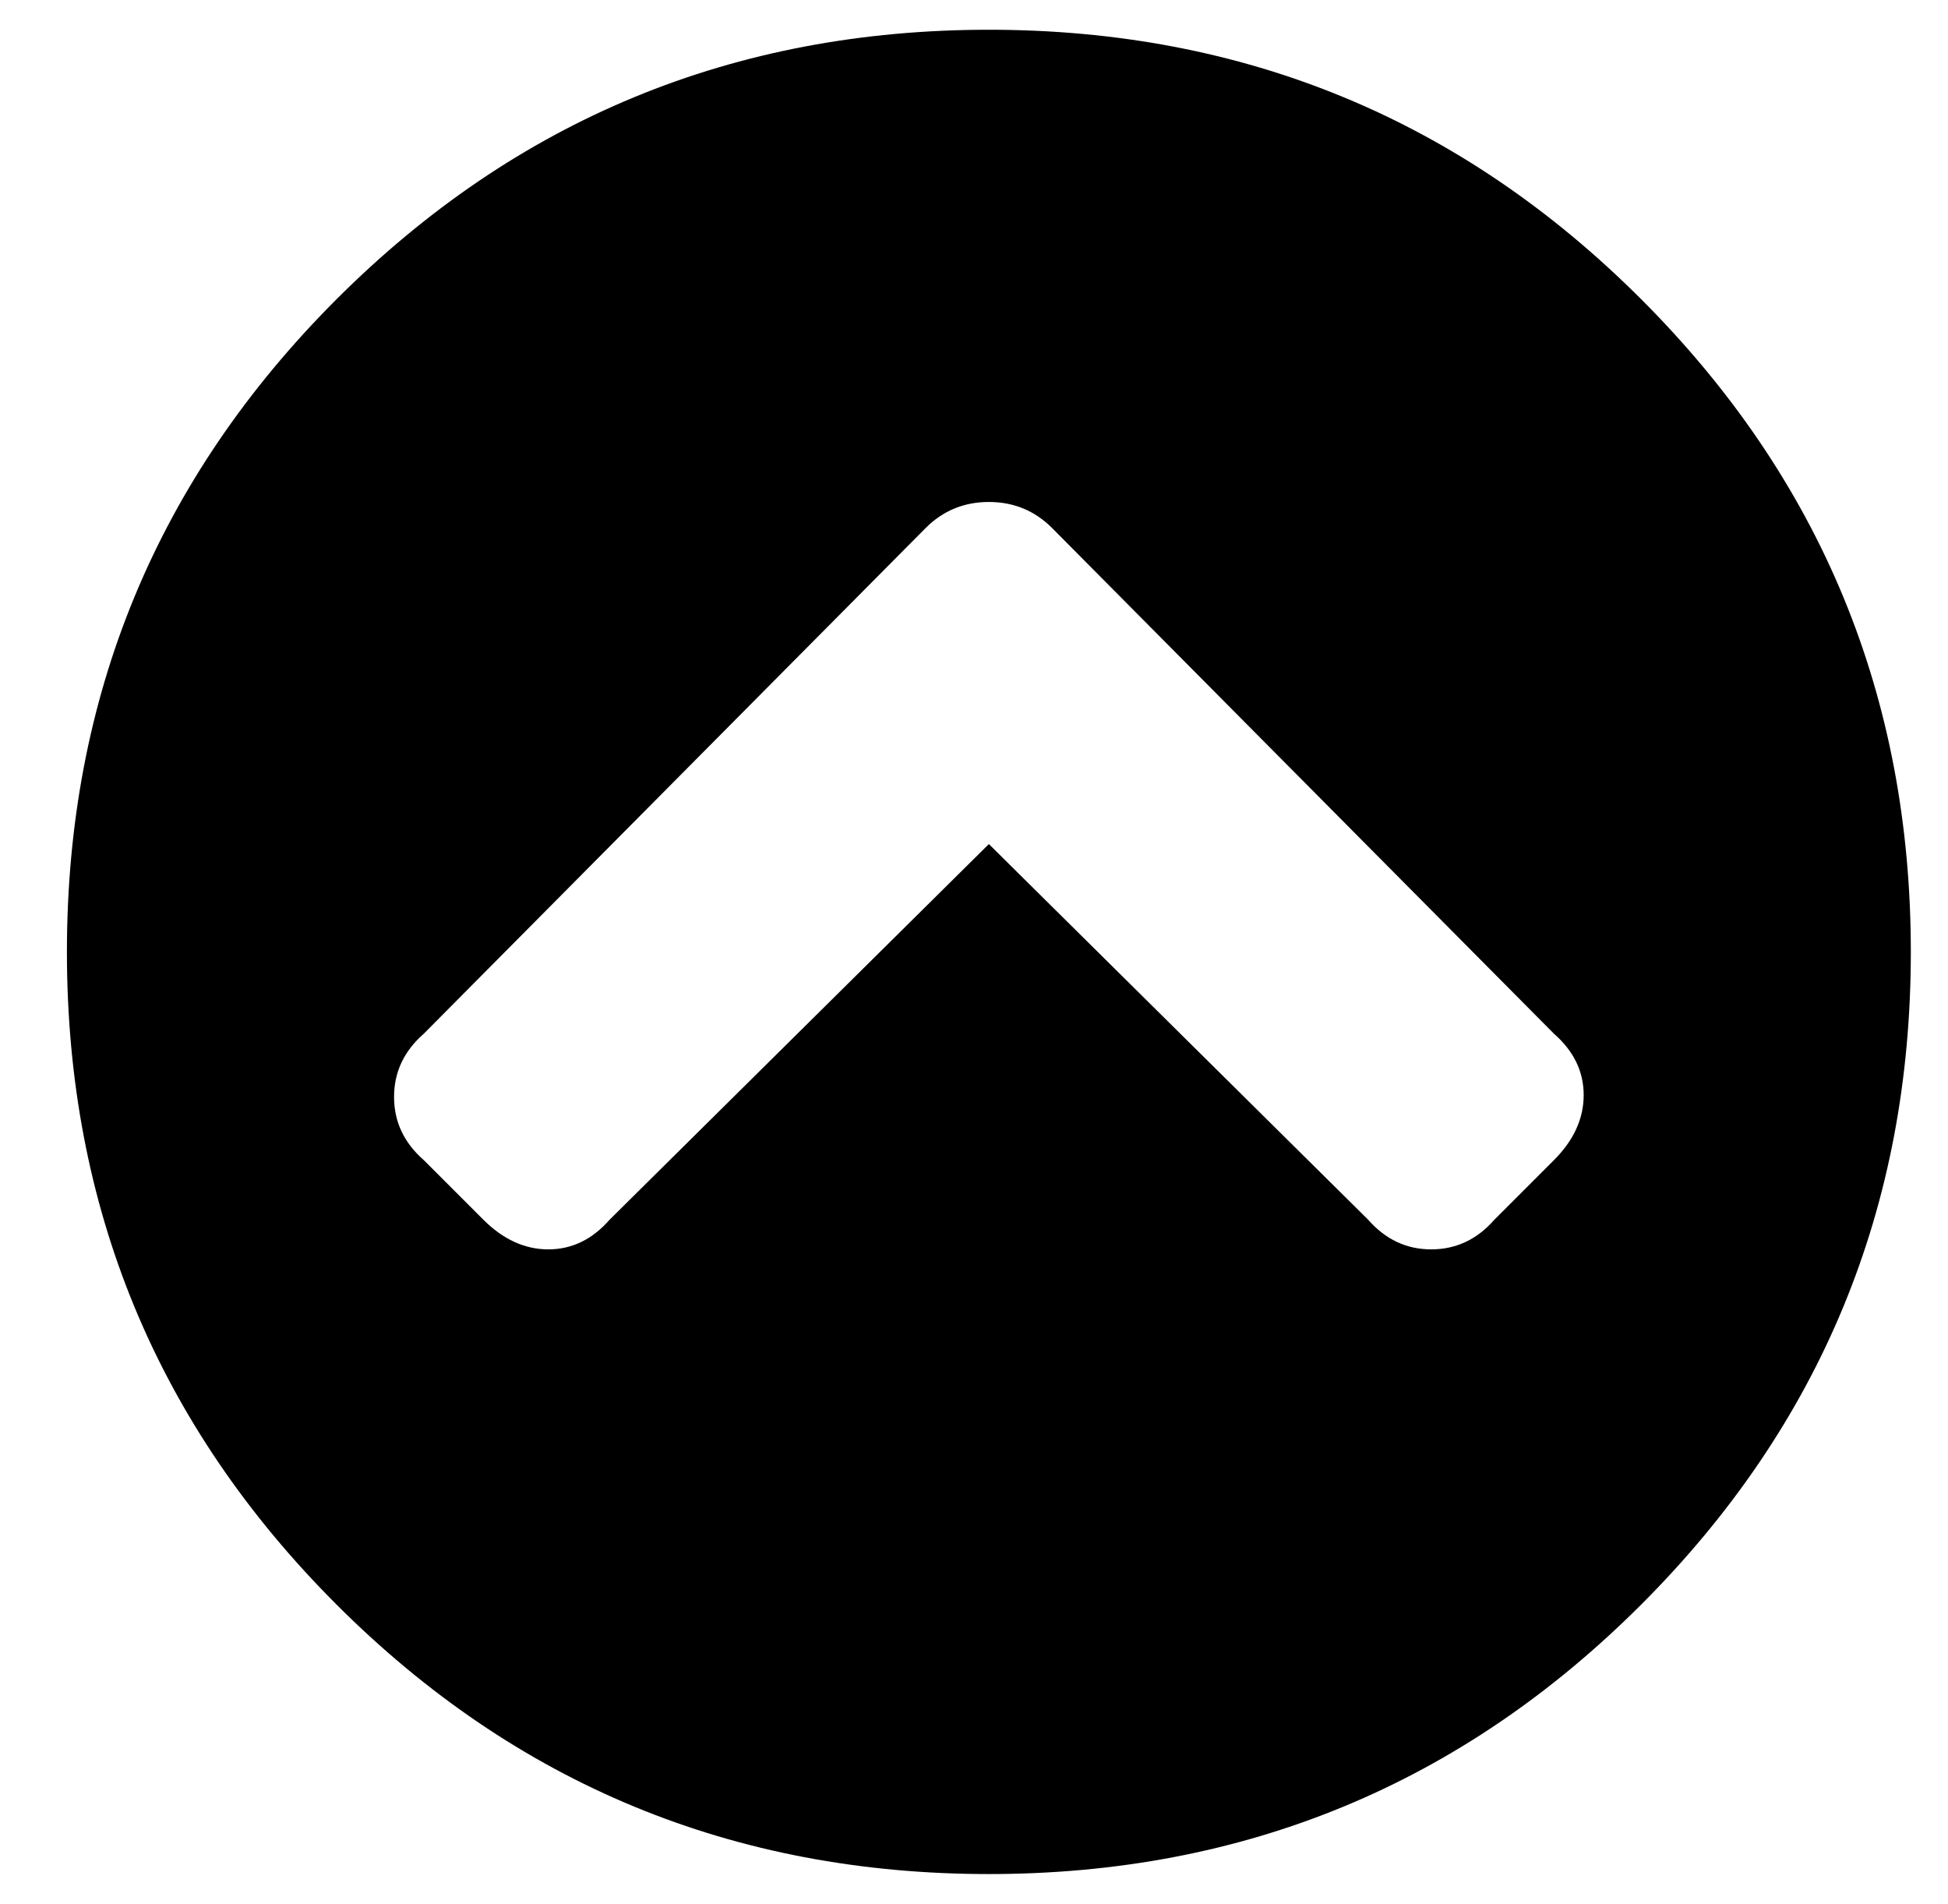 <?xml version="1.0" standalone="no"?>
<!DOCTYPE svg PUBLIC "-//W3C//DTD SVG 1.1//EN" "http://www.w3.org/Graphics/SVG/1.1/DTD/svg11.dtd" >
<svg xmlns="http://www.w3.org/2000/svg" xmlns:xlink="http://www.w3.org/1999/xlink" version="1.1" viewBox="-10 0 524 512">
   <path fill="currentColor"
d="M8 256q0 -103 72.5 -175.5t175.5 -72.5t175.5 72.5t72.5 175.5t-72.5 175.5t-175.5 72.5t-175.5 -72.5t-72.5 -175.5zM239 142l-135 136q-8 7 -8 17t8 17l16 16q8 8 17.5 8t16.5 -8l102 -101l102 101q7 8 17 8t17 -8l16 -16q8 -8 8 -17.5t-8 -16.5l-135 -136
q-7 -7 -17 -7t-17 7z" />
</svg>
